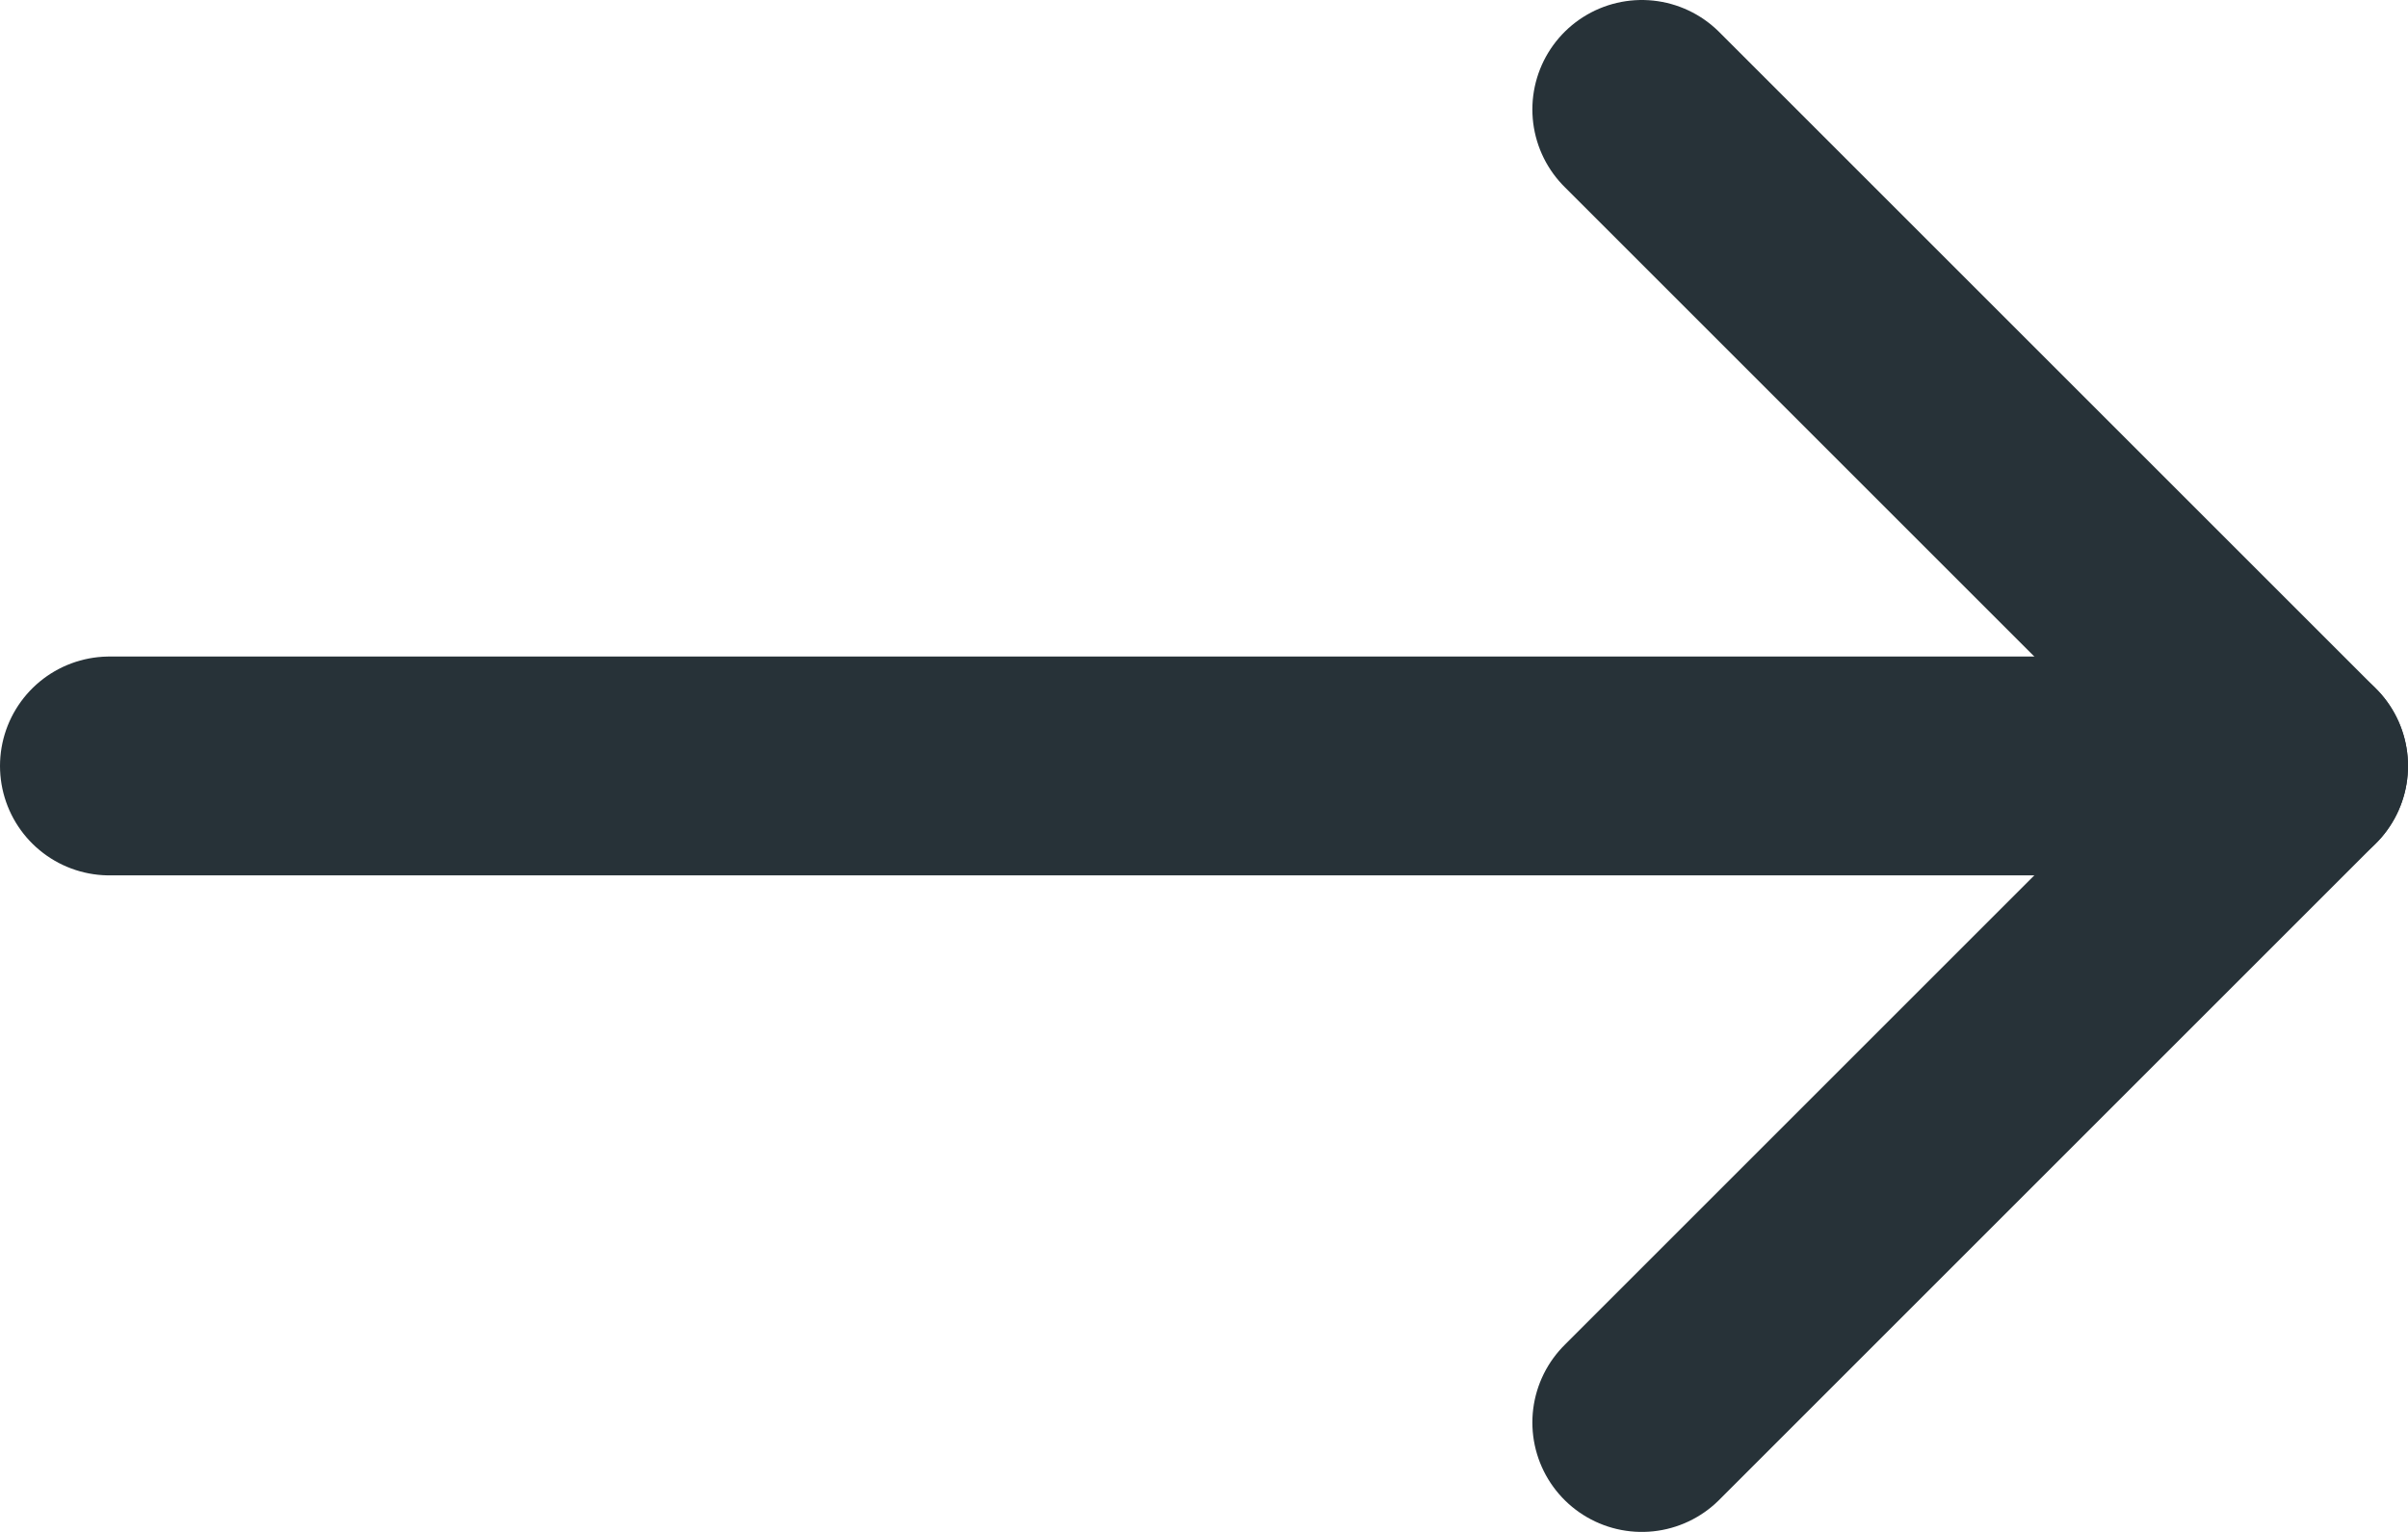<svg width="22" height="14" viewBox="0 0 22 14" fill="none" xmlns="http://www.w3.org/2000/svg">
<path d="M1 7H21" stroke="#273238" stroke-width="2" stroke-linecap="round" stroke-linejoin="round"/>
<path d="M15 13L21 7L15 1" stroke="#273238" stroke-width="2" stroke-linecap="round" stroke-linejoin="round"/>
</svg>
